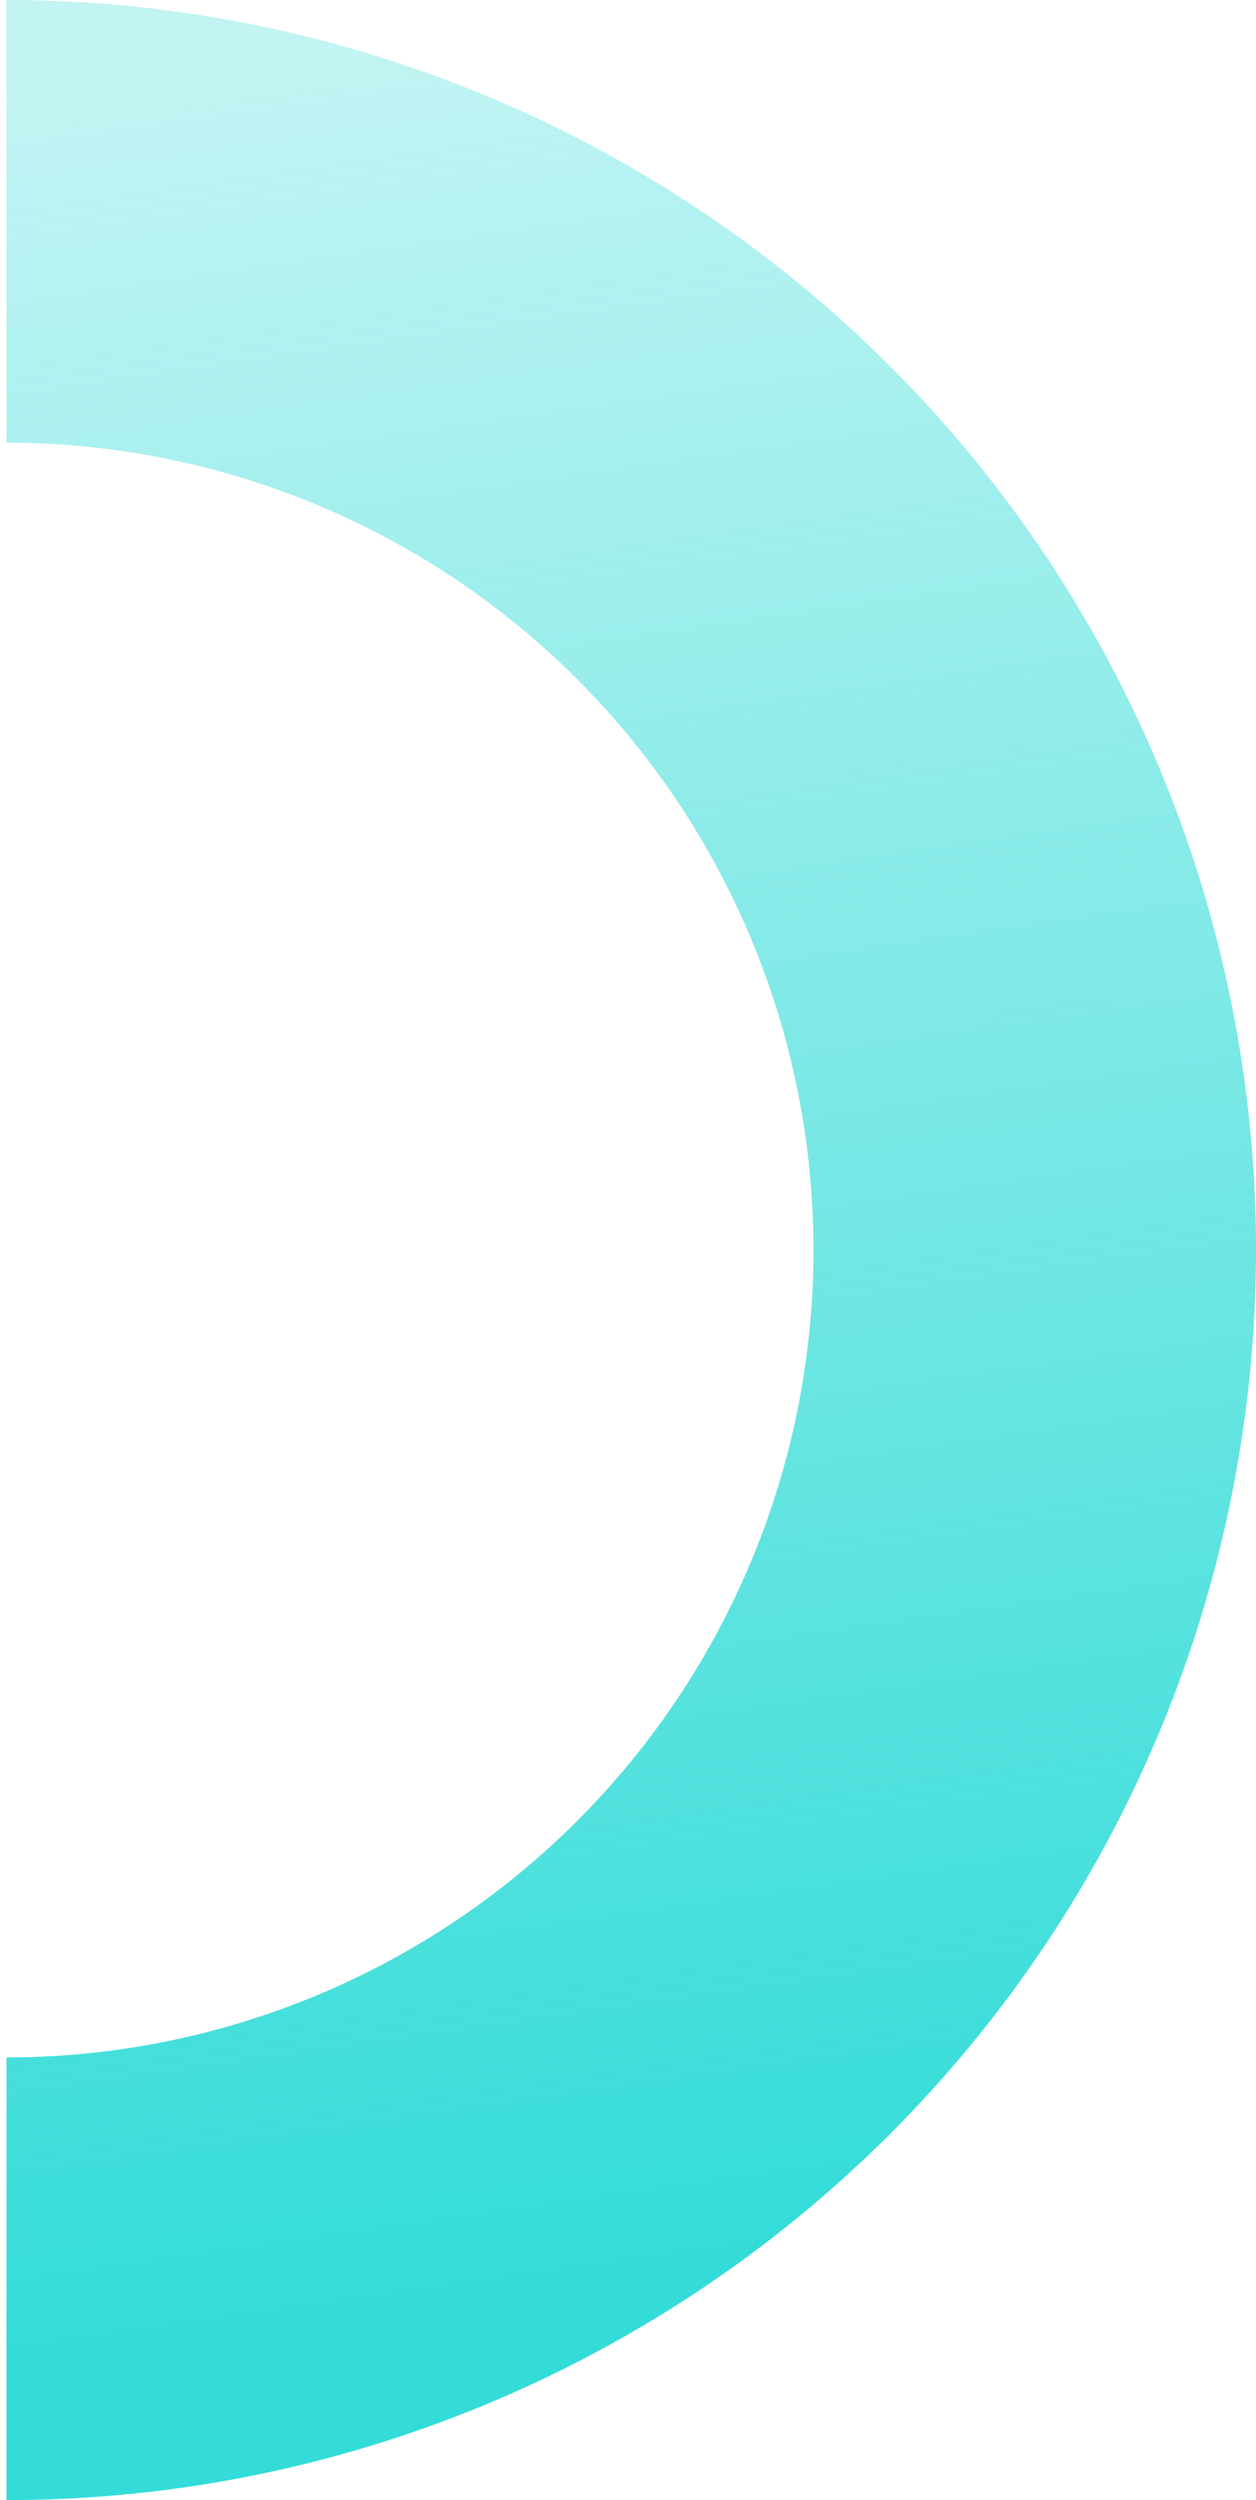 <svg width="97" height="193" viewBox="0 0 97 193" fill="none" xmlns="http://www.w3.org/2000/svg">
<path d="M0.5 0C26.093 3.05198e-07 50.639 10.167 68.736 28.264C86.833 46.361 97 70.907 97 96.5C97 122.093 86.833 146.639 68.736 164.736C50.639 182.833 26.093 193 0.5 193L0.5 158.826C17.03 158.826 32.883 152.259 44.571 140.571C56.259 128.883 62.825 113.03 62.825 96.5C62.825 79.97 56.259 64.118 44.571 52.429C32.883 40.741 17.03 34.175 0.5 34.175V0Z" fill="url(#paint0_linear_177_194)"/>
<defs>
<linearGradient id="paint0_linear_177_194" x1="25.76" y1="179.087" x2="1" y2="6.5" gradientUnits="userSpaceOnUse">
<stop stop-color="#33DCD8"/>
<stop offset="1" stop-color="#33DCD8" stop-opacity="0.3"/>
</linearGradient>
</defs>
</svg>
